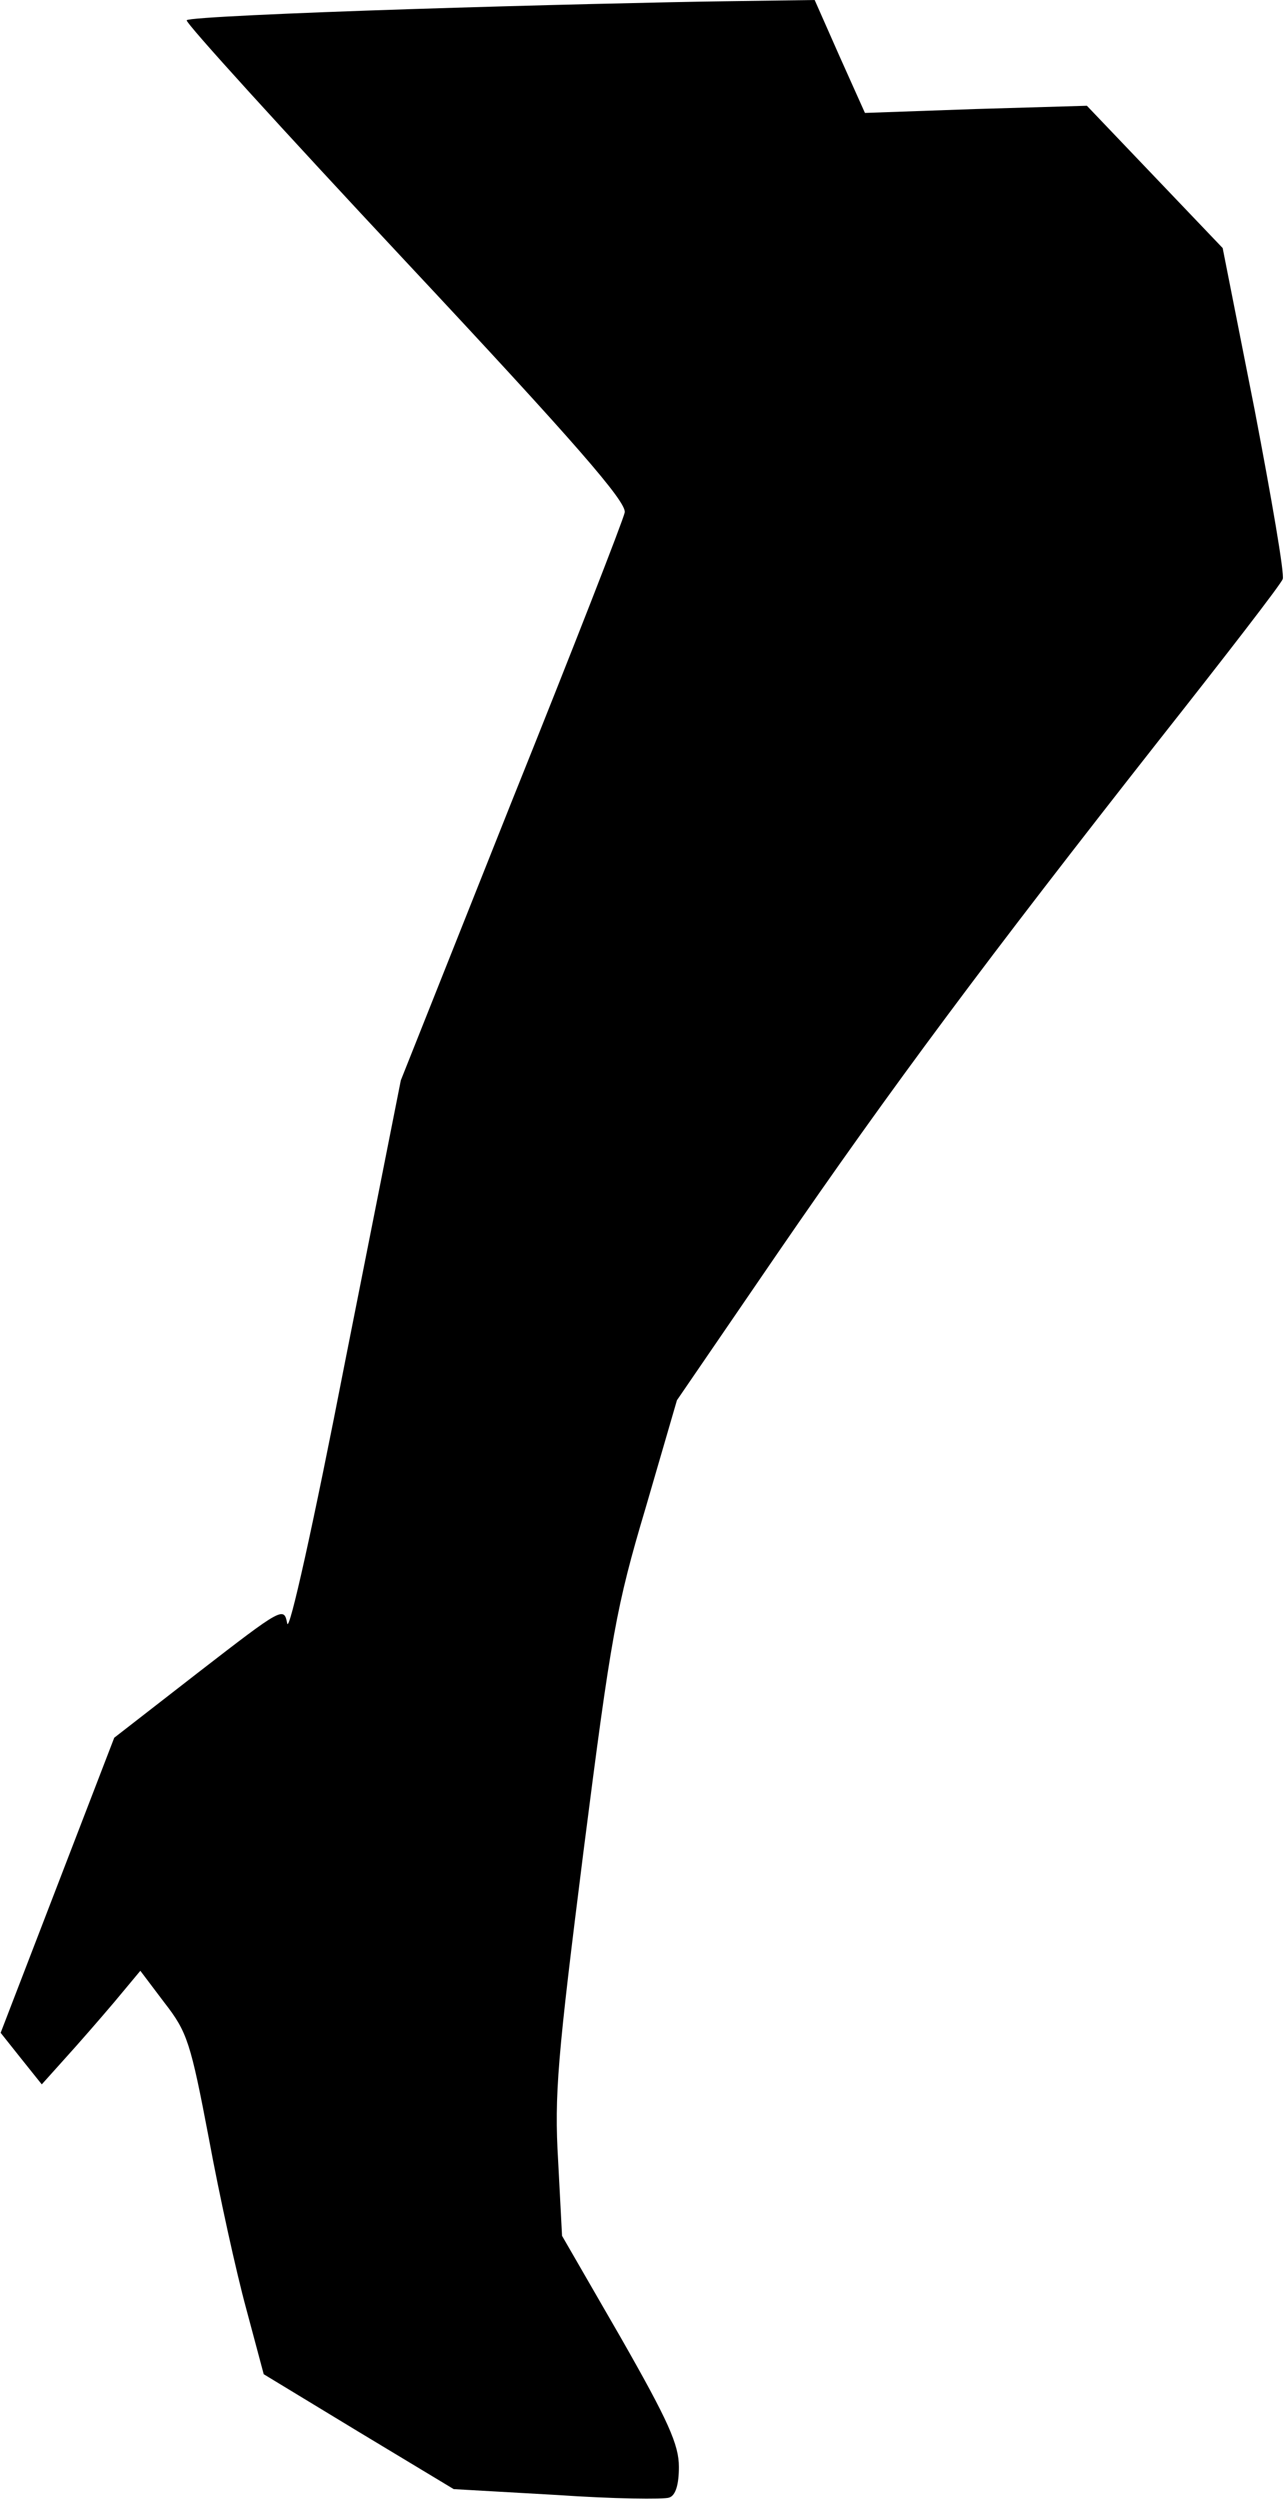 <?xml version="1.0" standalone="no"?>
<!DOCTYPE svg PUBLIC "-//W3C//DTD SVG 20010904//EN"
 "http://www.w3.org/TR/2001/REC-SVG-20010904/DTD/svg10.dtd">
<svg version="1.0" xmlns="http://www.w3.org/2000/svg"
 width="197pt" height="383pt" viewBox="0 0 197 383"
 preserveAspectRatio="xMidYMid meet">
<g transform="translate(0,383) scale(0.1,-0.1)"
fill="#000000" stroke="none">
<path fill="#000000" stroke="none" d="M628 3816 c-185 -6 -339 -13 -342 -17
-3 -3 148 -169 335 -369 261 -279 339 -369 336 -385 -2 -11 -80 -211 -174
-445 l-169 -425 -85 -429 c-49 -252 -86 -418 -89 -403 -5 26 -7 25 -135 -74
l-130 -101 -87 -226 -87 -226 31 -39 32 -40 35 39 c20 22 54 61 76 87 l40 48
37 -49 c35 -45 40 -61 68 -208 16 -87 42 -205 57 -260 l27 -101 145 -88 146
-88 158 -9 c87 -6 164 -7 172 -4 10 3 15 20 15 47 0 34 -16 70 -89 198 l-90
156 -6 115 c-6 101 -1 158 39 475 42 329 50 374 95 525 l48 165 154 225 c175
255 322 452 586 788 101 128 186 238 188 245 3 7 -17 123 -43 259 l-49 248
-104 109 -104 109 -170 -5 -170 -6 -39 87 -38 86 -142 -2 c-77 -1 -293 -6
-478 -12z"/>
</g>
</svg>
